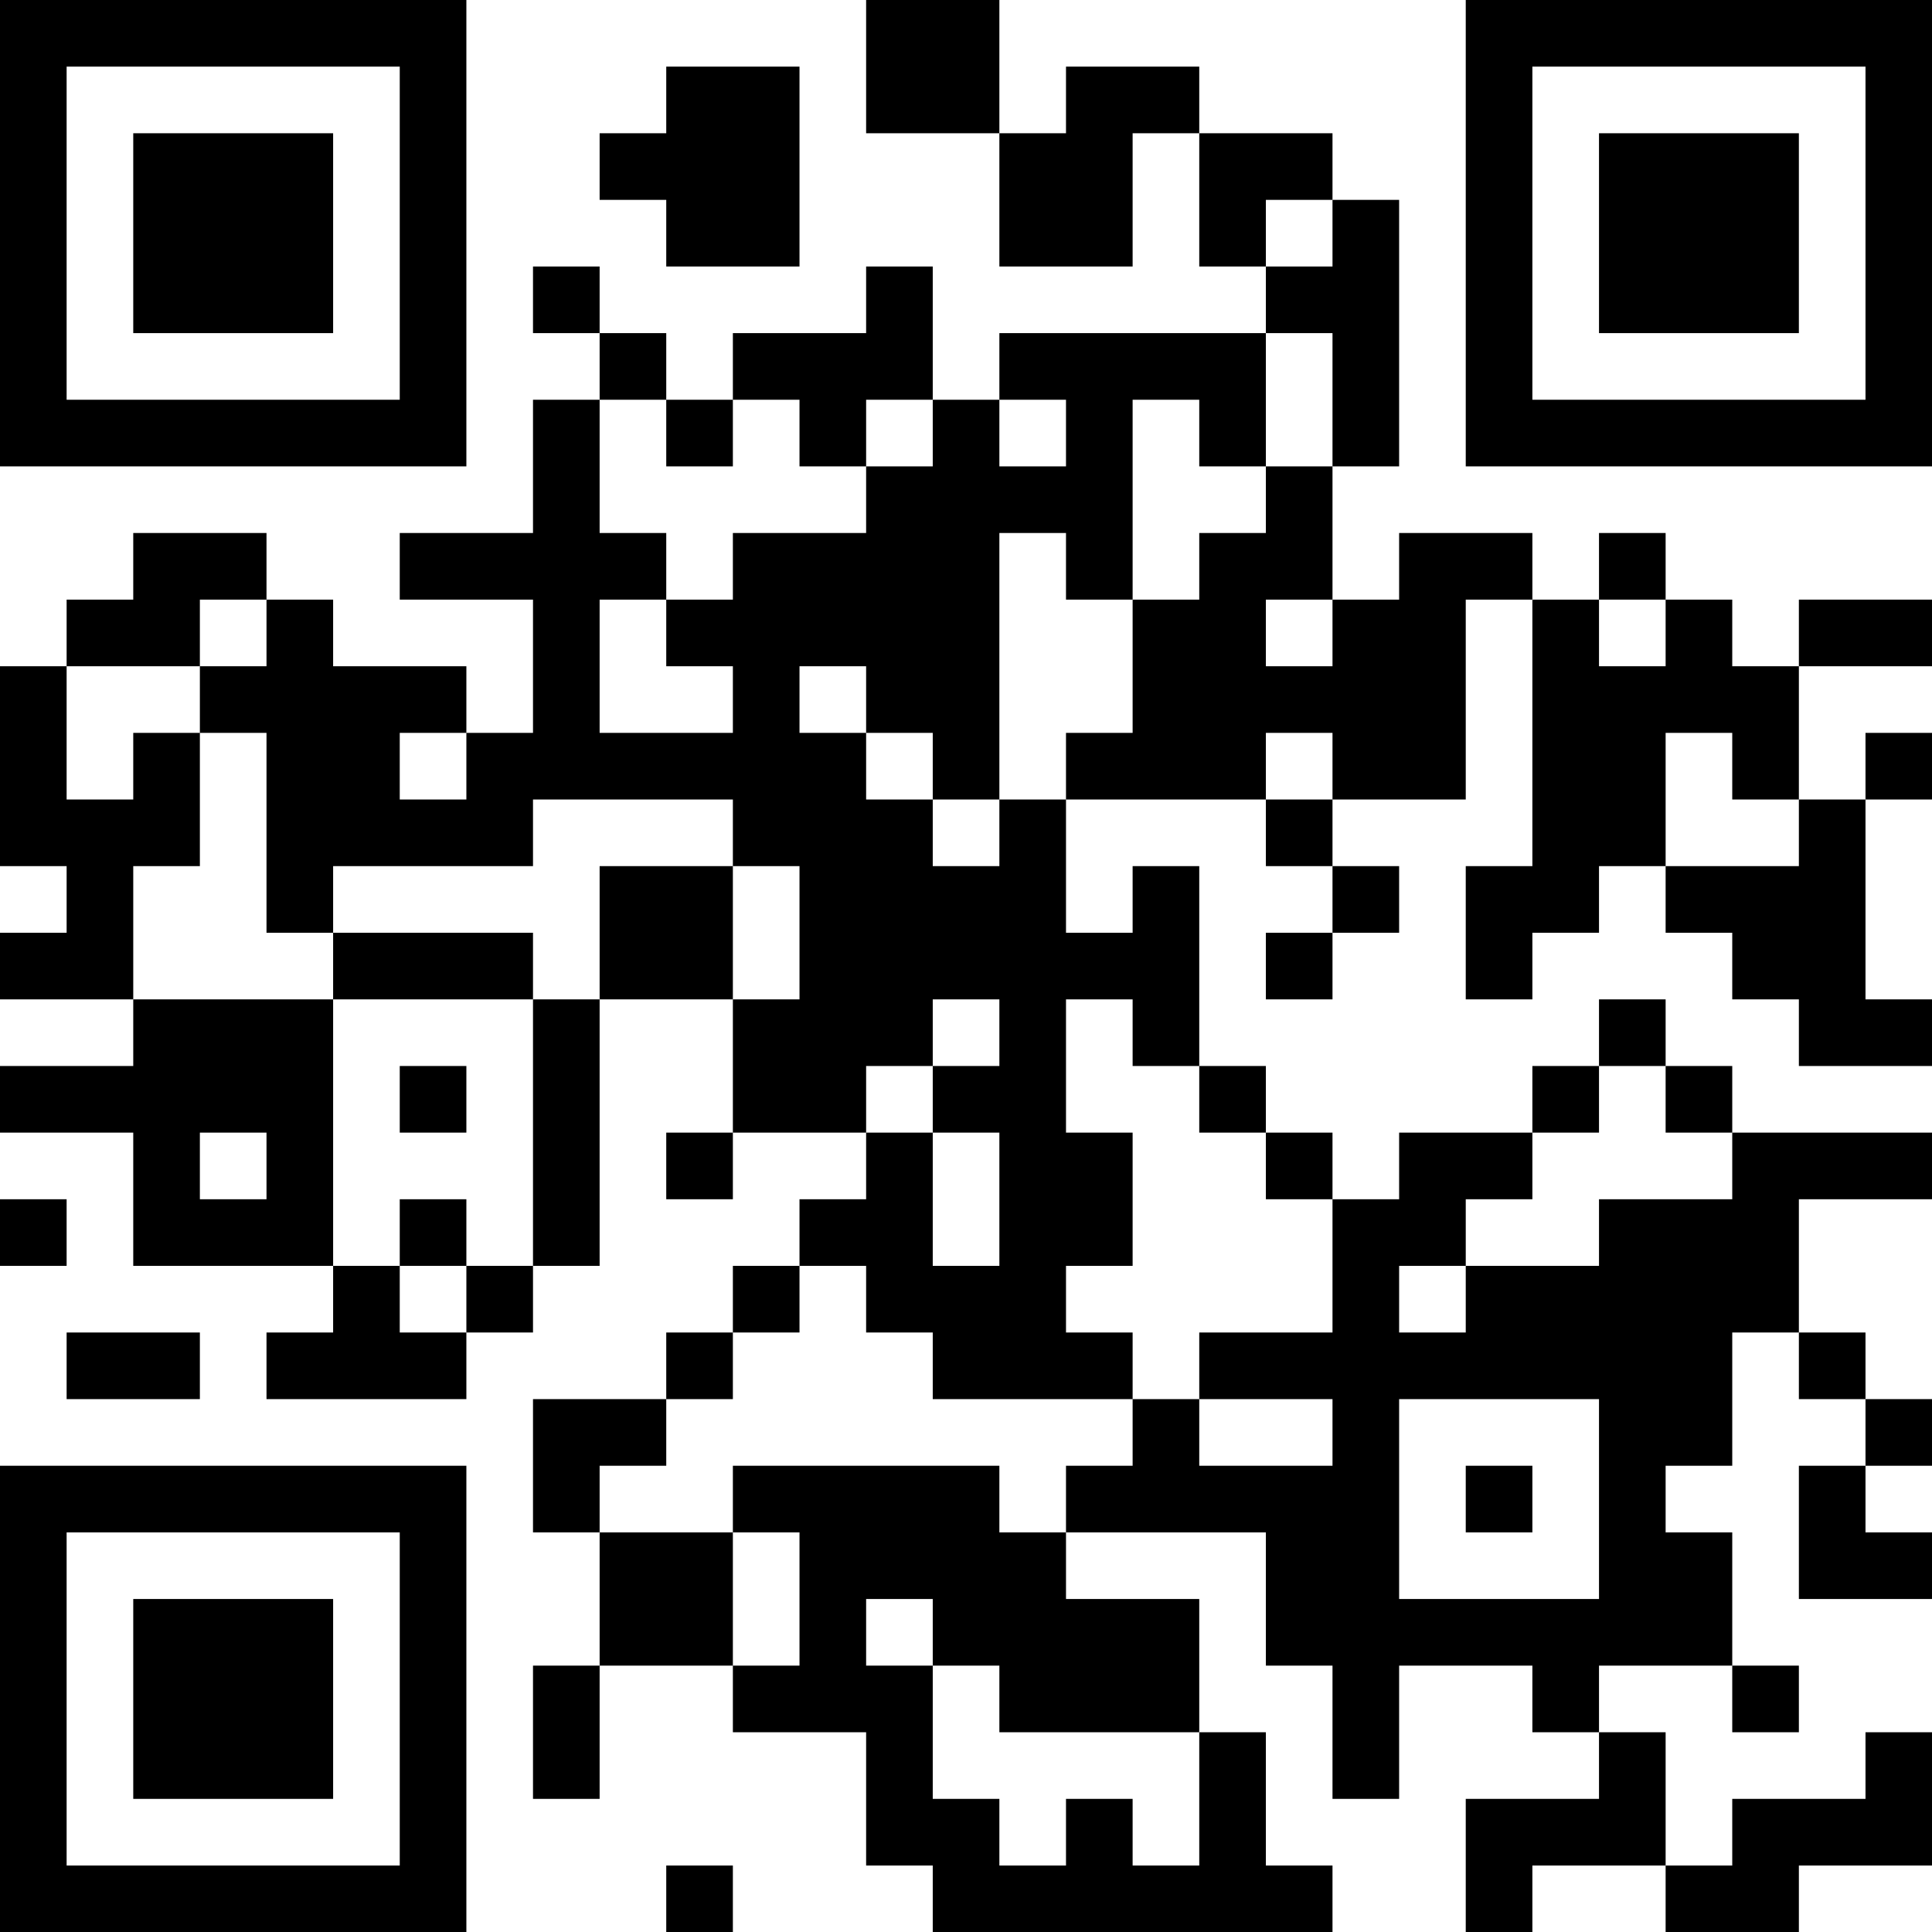 <?xml version="1.0" encoding="UTF-8"?>
<svg xmlns="http://www.w3.org/2000/svg" version="1.1" width="200" height="200" viewBox="0 0 200 200"><rect x="0" y="0" width="200" height="200" fill="#ffffff"/><g transform="scale(6.897)"><g transform="translate(0,0)"><path fill-rule="evenodd" d="M13 0L13 2L15 2L15 4L17 4L17 2L18 2L18 4L19 4L19 5L15 5L15 6L14 6L14 4L13 4L13 5L11 5L11 6L10 6L10 5L9 5L9 4L8 4L8 5L9 5L9 6L8 6L8 8L6 8L6 9L8 9L8 11L7 11L7 10L5 10L5 9L4 9L4 8L2 8L2 9L1 9L1 10L0 10L0 13L1 13L1 14L0 14L0 15L2 15L2 16L0 16L0 17L2 17L2 19L5 19L5 20L4 20L4 21L7 21L7 20L8 20L8 19L9 19L9 15L11 15L11 17L10 17L10 18L11 18L11 17L13 17L13 18L12 18L12 19L11 19L11 20L10 20L10 21L8 21L8 23L9 23L9 25L8 25L8 27L9 27L9 25L11 25L11 26L13 26L13 28L14 28L14 29L20 29L20 28L19 28L19 26L18 26L18 24L16 24L16 23L19 23L19 25L20 25L20 27L21 27L21 25L23 25L23 26L24 26L24 27L22 27L22 29L23 29L23 28L25 28L25 29L27 29L27 28L29 28L29 26L28 26L28 27L26 27L26 28L25 28L25 26L24 26L24 25L26 25L26 26L27 26L27 25L26 25L26 23L25 23L25 22L26 22L26 20L27 20L27 21L28 21L28 22L27 22L27 24L29 24L29 23L28 23L28 22L29 22L29 21L28 21L28 20L27 20L27 18L29 18L29 17L26 17L26 16L25 16L25 15L24 15L24 16L23 16L23 17L21 17L21 18L20 18L20 17L19 17L19 16L18 16L18 13L17 13L17 14L16 14L16 12L19 12L19 13L20 13L20 14L19 14L19 15L20 15L20 14L21 14L21 13L20 13L20 12L22 12L22 9L23 9L23 13L22 13L22 15L23 15L23 14L24 14L24 13L25 13L25 14L26 14L26 15L27 15L27 16L29 16L29 15L28 15L28 12L29 12L29 11L28 11L28 12L27 12L27 10L29 10L29 9L27 9L27 10L26 10L26 9L25 9L25 8L24 8L24 9L23 9L23 8L21 8L21 9L20 9L20 7L21 7L21 3L20 3L20 2L18 2L18 1L16 1L16 2L15 2L15 0ZM10 1L10 2L9 2L9 3L10 3L10 4L12 4L12 1ZM19 3L19 4L20 4L20 3ZM19 5L19 7L18 7L18 6L17 6L17 9L16 9L16 8L15 8L15 12L14 12L14 11L13 11L13 10L12 10L12 11L13 11L13 12L14 12L14 13L15 13L15 12L16 12L16 11L17 11L17 9L18 9L18 8L19 8L19 7L20 7L20 5ZM9 6L9 8L10 8L10 9L9 9L9 11L11 11L11 10L10 10L10 9L11 9L11 8L13 8L13 7L14 7L14 6L13 6L13 7L12 7L12 6L11 6L11 7L10 7L10 6ZM15 6L15 7L16 7L16 6ZM3 9L3 10L1 10L1 12L2 12L2 11L3 11L3 13L2 13L2 15L5 15L5 19L6 19L6 20L7 20L7 19L8 19L8 15L9 15L9 13L11 13L11 15L12 15L12 13L11 13L11 12L8 12L8 13L5 13L5 14L4 14L4 11L3 11L3 10L4 10L4 9ZM19 9L19 10L20 10L20 9ZM24 9L24 10L25 10L25 9ZM6 11L6 12L7 12L7 11ZM19 11L19 12L20 12L20 11ZM25 11L25 13L27 13L27 12L26 12L26 11ZM5 14L5 15L8 15L8 14ZM14 15L14 16L13 16L13 17L14 17L14 19L15 19L15 17L14 17L14 16L15 16L15 15ZM16 15L16 17L17 17L17 19L16 19L16 20L17 20L17 21L14 21L14 20L13 20L13 19L12 19L12 20L11 20L11 21L10 21L10 22L9 22L9 23L11 23L11 25L12 25L12 23L11 23L11 22L15 22L15 23L16 23L16 22L17 22L17 21L18 21L18 22L20 22L20 21L18 21L18 20L20 20L20 18L19 18L19 17L18 17L18 16L17 16L17 15ZM6 16L6 17L7 17L7 16ZM24 16L24 17L23 17L23 18L22 18L22 19L21 19L21 20L22 20L22 19L24 19L24 18L26 18L26 17L25 17L25 16ZM3 17L3 18L4 18L4 17ZM0 18L0 19L1 19L1 18ZM6 18L6 19L7 19L7 18ZM1 20L1 21L3 21L3 20ZM21 21L21 24L24 24L24 21ZM22 22L22 23L23 23L23 22ZM13 24L13 25L14 25L14 27L15 27L15 28L16 28L16 27L17 27L17 28L18 28L18 26L15 26L15 25L14 25L14 24ZM10 28L10 29L11 29L11 28ZM0 0L0 7L7 7L7 0ZM1 1L1 6L6 6L6 1ZM2 2L2 5L5 5L5 2ZM22 0L22 7L29 7L29 0ZM23 1L23 6L28 6L28 1ZM24 2L24 5L27 5L27 2ZM0 22L0 29L7 29L7 22ZM1 23L1 28L6 28L6 23ZM2 24L2 27L5 27L5 24Z" fill="#000000"/></g></g></svg>
